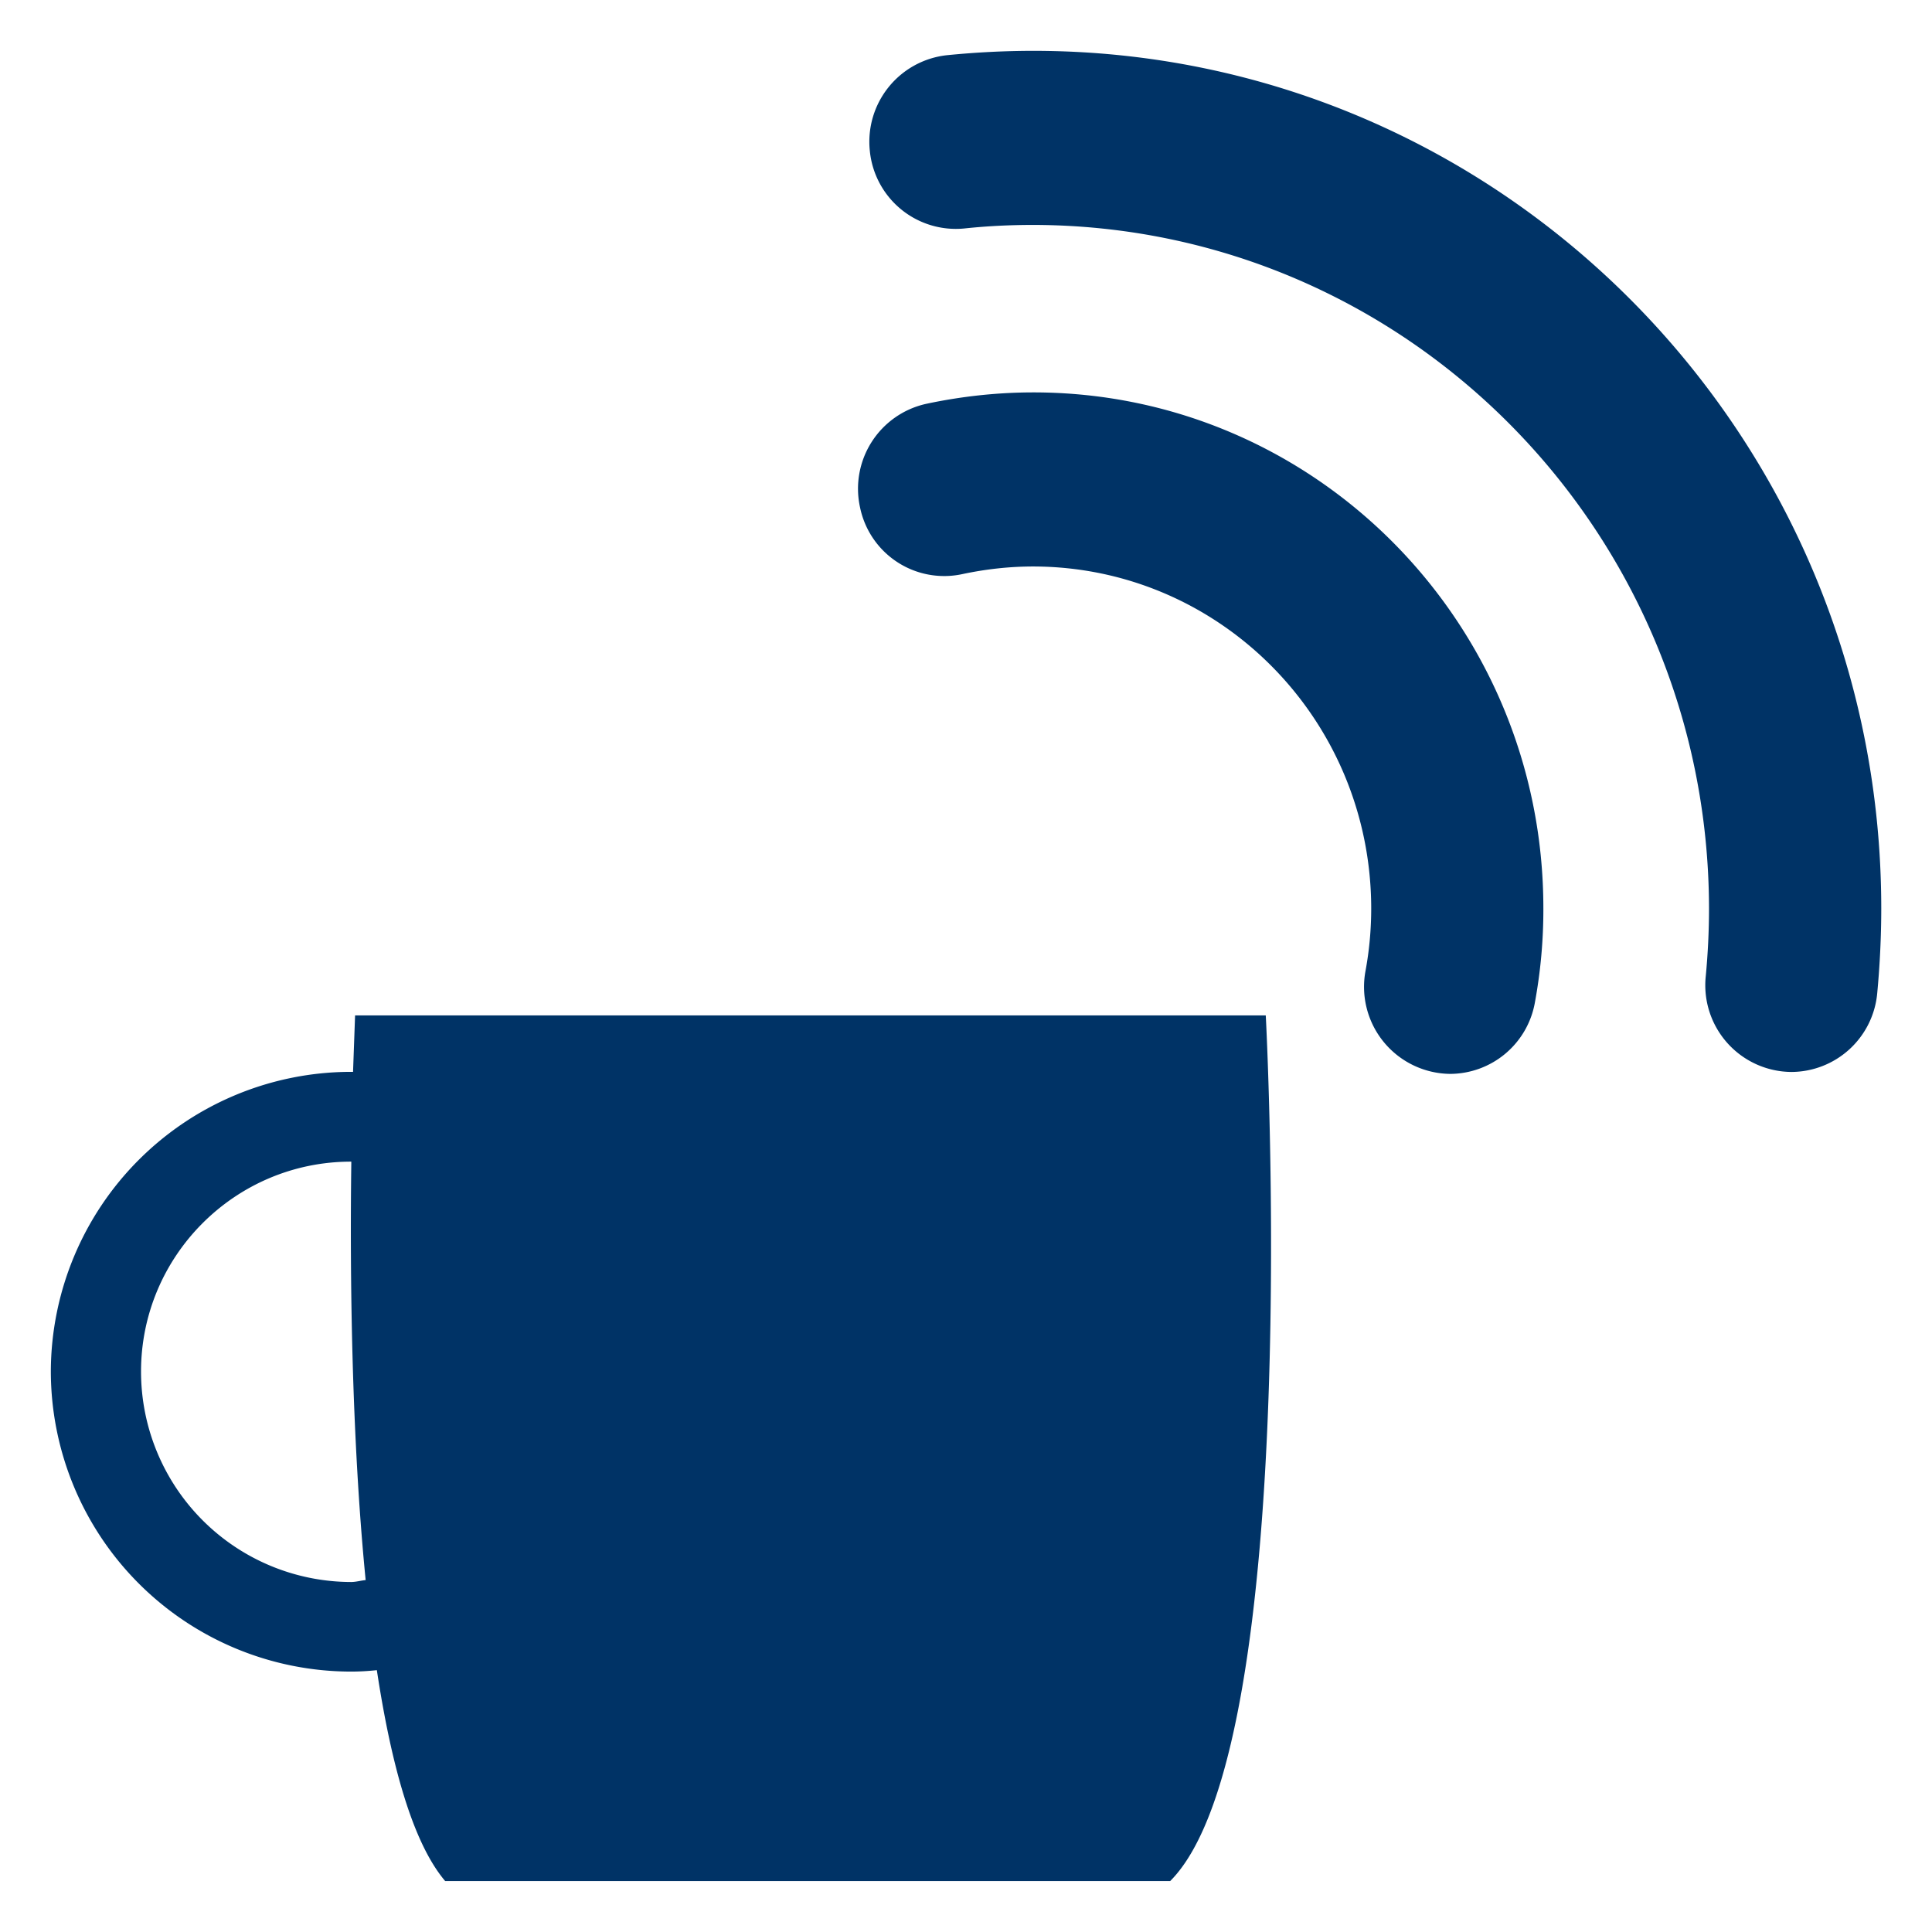 <svg xmlns="http://www.w3.org/2000/svg" width="19" height="19" viewBox="0 0 19 19"><path d="M10.163.5c-.288 0-.571.015-.852.043a.856.856 0 0 0-.757.939.85.85 0 0 0 .928.765c.225-.024.451-.035.681-.035 3.669.007 6.637 3.008 6.644 6.718 0 .228-.011.45-.032.671a.853.853 0 0 0 .843.941.851.851 0 0 0 .843-.771c.026-.276.04-.558.04-.841C18.499 4.274 14.768.5 10.163.5zm0 3.359c-.36 0-.715.04-1.057.113a.855.855 0 0 0-.648 1.018.845.845 0 0 0 1.006.656c.226-.048.458-.075.7-.075 1.833.004 3.318 1.504 3.321 3.36 0 .212-.019.417-.056.617a.856.856 0 0 0 .834 1.013.85.85 0 0 0 .831-.698c.056-.303.085-.615.084-.932 0-2.802-2.244-5.072-5.015-5.072zM.5 13.488a2.955 2.955 0 0 0 2.952 2.951c.085 0 .169-.005.254-.014.141.928.352 1.697.672 2.074h7.13c1.325-1.325.94-8.513.94-8.513H3.492l-.02.555h-.021A2.954 2.954 0 0 0 .5 13.488zm.887 0c0-1.138.926-2.064 2.065-2.064l.003.001c-.015 1.114.002 2.704.141 4.114-.05.005-.095.019-.144.019a2.07 2.07 0 0 1-2.065-2.07z" fill="#036"/></svg>
